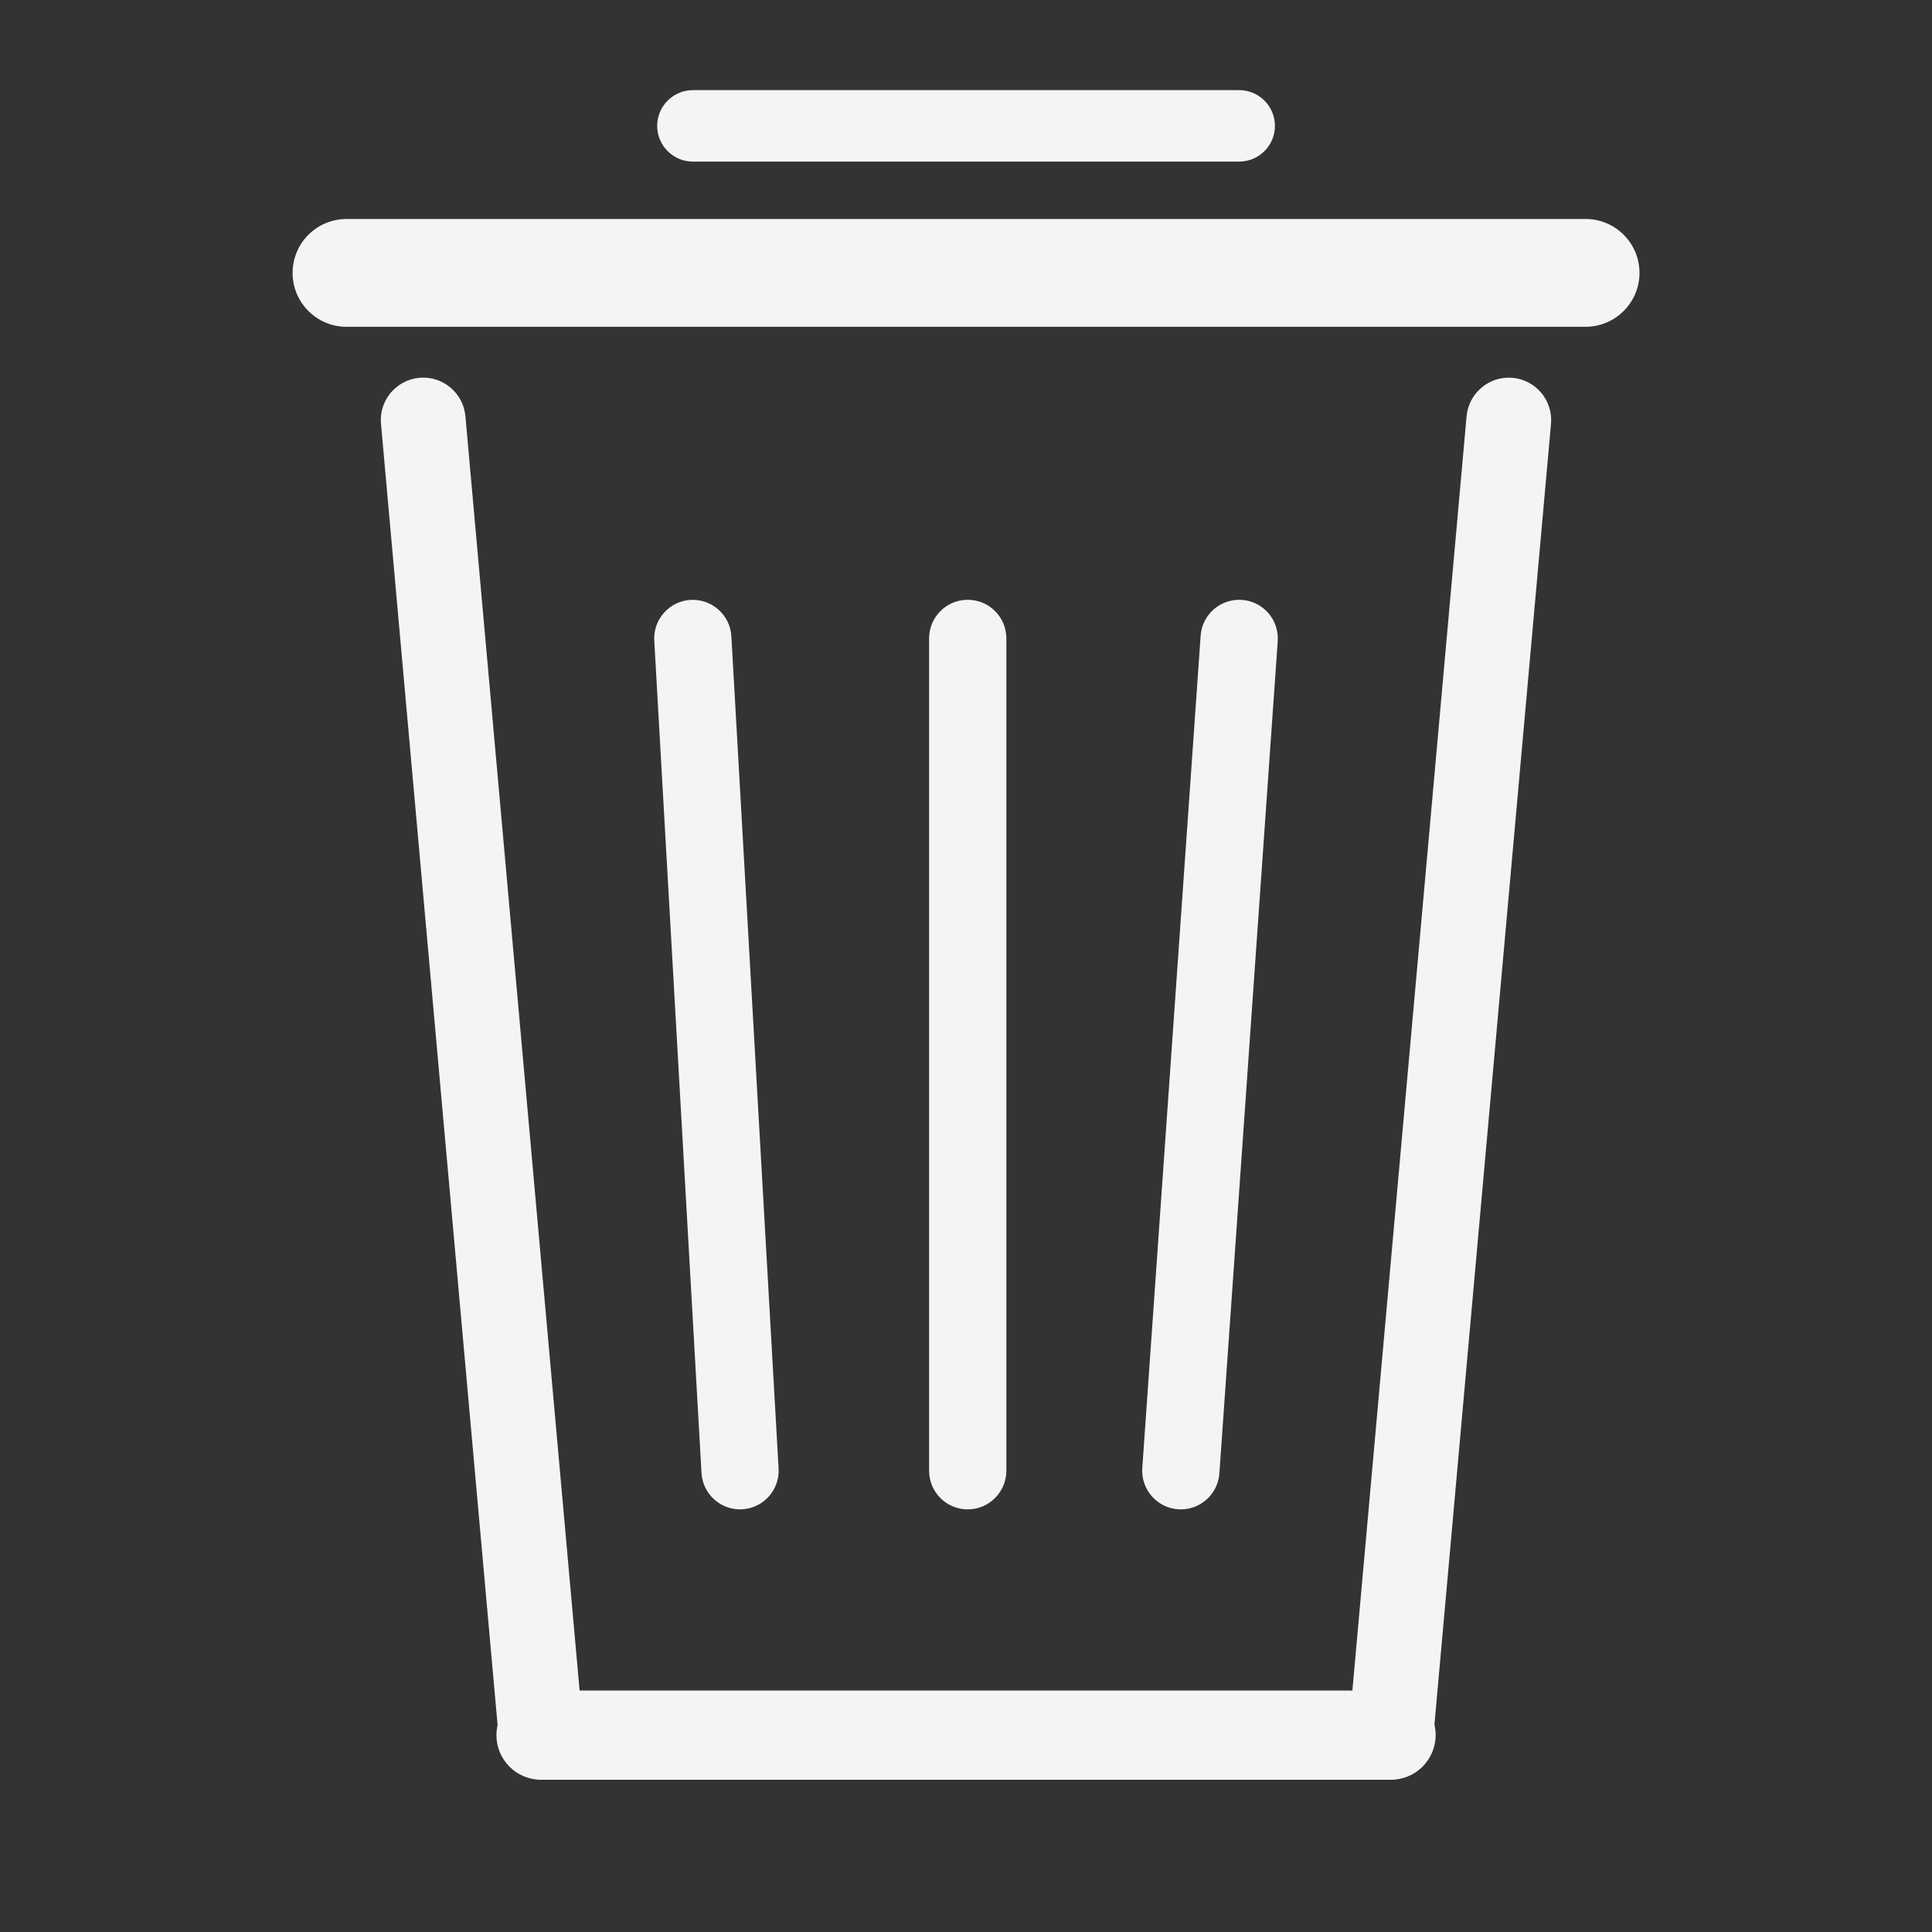 <?xml version="1.0" encoding="utf-8"?>
<!-- Generator: Adobe Illustrator 24.0.1, SVG Export Plug-In . SVG Version: 6.00 Build 0)  -->
<svg version="1.1" id="Layer_1" xmlns="http://www.w3.org/2000/svg" xmlns:xlink="http://www.w3.org/1999/xlink" x="0px" y="0px"
	 viewBox="0 0 2000 2000" style="enable-background:new 0 0 2000 2000;" xml:space="preserve">
<rect x="0" y="0" width="2000" height="2000" fill="#333333" stroke="none"/>
<style type="text/css">
	.st0{fill:#F4F4F4;}
</style>
<g>
	<g>
		<path class="st0" d="M1641.3,338.3H358.7c-30.8,0-55.8-25-55.8-55.8s25-55.8,55.8-55.8h1282.7c30.8,0,55.8,25,55.8,55.8
			S1672.1,338.3,1641.3,338.3z"/>
	</g>
	<g>
		<path class="st0" d="M1439.9,1842.4H560.1c-25.5,0-46.2-20.7-46.2-46.2c0-25.5,20.7-46.2,46.2-46.2h879.9
			c25.5,0,46.2,20.7,46.2,46.2C1486.1,1821.7,1465.4,1842.4,1439.9,1842.4z"/>
	</g>
	<g>
		<path class="st0" d="M766.1,1562.5c-21,0-38.7-16.4-39.9-37.7l-48.9-861.6c-1.3-22,15.6-40.9,37.6-42.2
			c22-1.2,40.9,15.6,42.2,37.6l48.9,861.6c1.3,22-15.6,40.9-37.6,42.2C767.7,1562.4,766.9,1562.5,766.1,1562.5z"/>
	</g>
	<g>
		<path class="st0" d="M1001.8,1562.5c-22.1,0-40-17.9-40-40V660.9c0-22.1,17.9-40,40-40s40,17.9,40,40v861.6
			C1041.7,1544.6,1023.8,1562.5,1001.8,1562.5z"/>
	</g>
	<g>
		<path class="st0" d="M1222.4,1562.5c-0.9,0-1.9,0-2.8-0.1c-22-1.5-38.6-20.6-37.1-42.7l60.4-861.6c1.5-22,20.6-38.6,42.7-37.1
			c22,1.5,38.6,20.6,37.1,42.7l-60.4,861.6C1260.7,1546.4,1243.2,1562.5,1222.4,1562.5z"/>
	</g>
	<g>
		<path class="st0" d="M1282.7,167.3H717.3c-20.4,0-37-16.6-37-37c0-20.4,16.6-37,37-37h565.5c20.4,0,37,16.6,37,37
			C1319.8,150.7,1303.2,167.3,1282.7,167.3z"/>
	</g>
	<g>
		<path class="st0" d="M560,1840.1c-22.5,0-41.6-17.2-43.6-40l-122-1361.4c-2.2-24.1,15.6-45.4,39.8-47.6
			c24.1-2.2,45.4,15.6,47.6,39.8l122,1361.4c2.2,24.1-15.6,45.4-39.8,47.6C562.7,1840,561.3,1840.1,560,1840.1z"/>
	</g>
	<g>
		<path class="st0" d="M1440,1840.1c-1.3,0-2.6-0.1-4-0.2c-24.1-2.2-41.9-23.5-39.8-47.6l122-1361.4c2.2-24.1,23.5-41.9,47.6-39.8
			c24.1,2.2,41.9,23.5,39.8,47.6l-122,1361.4C1481.6,1822.9,1462.4,1840.1,1440,1840.1z"/>
	</g>
</g>
</svg>

